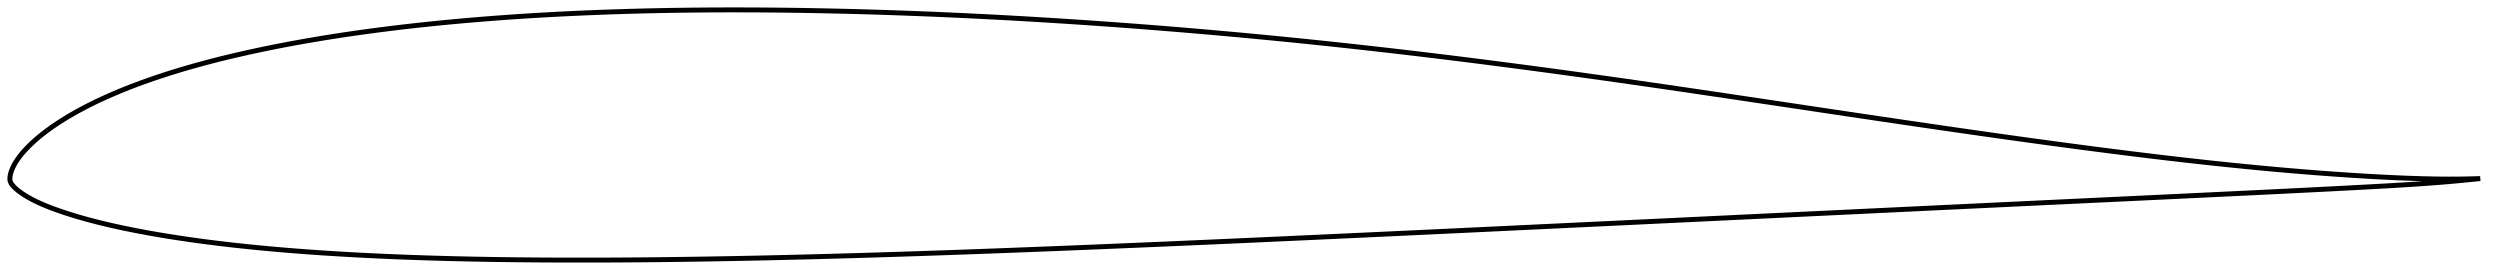 <?xml version="1.0" encoding="utf-8" ?>
<svg baseProfile="full" height="113.287" version="1.1" width="1011.992" xmlns="http://www.w3.org/2000/svg" xmlns:ev="http://www.w3.org/2001/xml-events" xmlns:xlink="http://www.w3.org/1999/xlink"><defs /><polygon fill="none" points="1003.992,72.282 1000.637,72.39 996.266,72.476 991.442,72.503 986.279,72.46 980.844,72.345 975.199,72.164 969.404,71.926 963.504,71.638 957.537,71.304 951.532,70.93 945.503,70.521 939.457,70.08 933.399,69.608 927.333,69.105 921.259,68.573 915.179,68.012 909.092,67.425 902.999,66.811 896.898,66.173 890.79,65.511 884.675,64.827 878.553,64.122 872.423,63.396 866.286,62.652 860.142,61.89 853.991,61.112 847.835,60.319 841.673,59.513 835.506,58.693 829.335,57.861 823.16,57.018 816.982,56.164 810.8,55.3 804.615,54.427 798.426,53.546 792.234,52.657 786.038,51.762 779.839,50.859 773.636,49.951 767.429,49.037 761.218,48.119 755.003,47.197 748.785,46.272 742.562,45.344 736.337,44.414 730.11,43.482 723.882,42.55 717.654,41.619 711.427,40.688 705.204,39.76 698.985,38.834 692.771,37.913 686.562,36.996 680.359,36.085 674.161,35.181 667.969,34.284 661.78,33.394 655.595,32.512 649.412,31.639 643.232,30.774 637.053,29.919 630.876,29.073 624.7,28.237 618.525,27.412 612.35,26.598 606.177,25.794 600.005,25.002 593.833,24.222 587.662,23.454 581.493,22.699 575.323,21.956 569.154,21.226 562.986,20.509 556.818,19.806 550.65,19.116 544.483,18.44 538.315,17.778 532.146,17.13 525.978,16.496 519.809,15.877 513.638,15.272 507.467,14.682 501.295,14.107 495.122,13.546 488.947,13 482.771,12.468 476.594,11.951 470.416,11.449 464.237,10.961 458.057,10.489 451.876,10.031 445.696,9.589 439.514,9.161 433.333,8.749 427.152,8.353 420.972,7.972 414.791,7.607 408.611,7.257 402.432,6.924 396.254,6.608 390.077,6.308 383.901,6.025 377.726,5.759 371.552,5.51 365.38,5.279 359.208,5.066 353.038,4.871 346.87,4.695 340.704,4.538 334.539,4.4 328.378,4.282 322.22,4.183 316.065,4.105 309.914,4.048 303.768,4.013 297.627,4.0 291.491,4.01 285.361,4.044 279.235,4.102 273.116,4.184 267.001,4.293 260.892,4.427 254.79,4.589 248.693,4.778 242.603,4.995 236.52,5.242 230.444,5.517 224.377,5.824 218.319,6.162 212.27,6.532 206.231,6.936 200.203,7.374 194.186,7.847 188.181,8.356 182.189,8.902 176.21,9.487 170.246,10.112 164.299,10.777 158.368,11.485 152.457,12.235 146.566,13.03 140.698,13.872 134.854,14.762 129.035,15.702 123.245,16.693 117.485,17.737 111.759,18.837 106.071,19.994 100.428,21.21 94.833,22.486 89.294,23.825 83.819,25.231 78.415,26.705 73.089,28.251 67.849,29.868 62.706,31.561 57.675,33.33 52.771,35.172 48.012,37.084 43.42,39.061 39.03,41.091 34.877,43.156 30.99,45.235 27.401,47.302 24.146,49.326 21.239,51.278 18.67,53.136 16.418,54.891 14.462,56.539 12.772,58.075 11.314,59.506 10.05,60.838 8.955,62.083 8.015,63.248 7.211,64.342 6.528,65.37 5.95,66.338 5.464,67.253 5.057,68.121 4.721,68.947 4.449,69.74 4.239,70.503 4.091,71.232 4.007,71.923 4.0,72.593 4.097,73.267 4.349,73.936 4.742,74.582 5.237,75.207 5.821,75.828 6.49,76.455 7.249,77.091 8.104,77.743 9.069,78.419 10.164,79.129 11.416,79.88 12.857,80.677 14.526,81.523 16.464,82.42 18.704,83.367 21.266,84.36 24.166,85.405 27.444,86.502 31.133,87.642 35.236,88.808 39.722,89.98 44.547,91.14 49.649,92.265 54.949,93.339 60.382,94.354 65.916,95.31 71.536,96.208 77.227,97.048 82.978,97.832 88.778,98.563 94.622,99.241 100.503,99.871 106.416,100.453 112.357,100.991 118.322,101.488 124.311,101.945 130.32,102.364 136.35,102.748 142.397,103.098 148.461,103.416 154.539,103.704 160.631,103.964 166.734,104.196 172.848,104.402 178.973,104.584 185.107,104.741 191.25,104.877 197.403,104.991 203.564,105.085 209.734,105.159 215.913,105.216 222.098,105.255 228.291,105.279 234.49,105.287 240.694,105.281 246.902,105.261 253.114,105.228 259.33,105.182 265.55,105.123 271.772,105.053 277.997,104.971 284.226,104.879 290.457,104.776 296.692,104.663 302.929,104.541 309.17,104.41 315.413,104.269 321.658,104.121 327.905,103.964 334.155,103.8 340.406,103.628 346.658,103.449 352.913,103.264 359.168,103.071 365.426,102.873 371.685,102.668 377.945,102.457 384.208,102.24 390.473,102.018 396.739,101.792 403.008,101.56 409.278,101.324 415.55,101.083 421.824,100.839 428.099,100.591 434.375,100.34 440.652,100.085 446.93,99.827 453.209,99.566 459.488,99.302 465.768,99.036 472.048,98.766 478.33,98.494 484.612,98.219 490.895,97.943 497.18,97.664 503.465,97.383 509.752,97.1 516.04,96.815 522.329,96.529 528.618,96.242 534.908,95.954 541.199,95.664 547.49,95.373 553.781,95.082 560.073,94.789 566.364,94.495 572.656,94.201 578.948,93.905 585.24,93.609 591.533,93.312 597.826,93.014 604.12,92.716 610.415,92.417 616.71,92.117 623.006,91.818 629.302,91.518 635.599,91.218 641.896,90.917 648.194,90.617 654.491,90.317 660.788,90.016 667.085,89.715 673.382,89.414 679.679,89.113 685.975,88.812 692.271,88.511 698.567,88.209 704.863,87.908 711.159,87.606 717.455,87.305 723.751,87.003 730.047,86.702 736.343,86.401 742.639,86.1 748.935,85.799 755.232,85.498 761.528,85.198 767.825,84.897 774.122,84.597 780.419,84.296 786.715,83.995 793.011,83.695 799.307,83.394 805.603,83.094 811.898,82.793 818.192,82.494 824.487,82.194 830.781,81.895 837.074,81.597 843.368,81.299 849.661,81.001 855.955,80.702 862.249,80.404 868.544,80.105 874.839,79.806 881.134,79.506 887.43,79.206 893.725,78.905 900.017,78.604 906.306,78.302 912.589,77.999 918.867,77.694 925.137,77.386 931.401,77.075 937.656,76.76 943.903,76.44 950.133,76.115 956.339,75.785 962.507,75.449 968.608,75.101 974.596,74.737 980.411,74.355 985.988,73.95 991.263,73.518 996.183,73.066 1000.625,72.627 1003.992,72.282" stroke="black" stroke-width="2.0" /></svg>